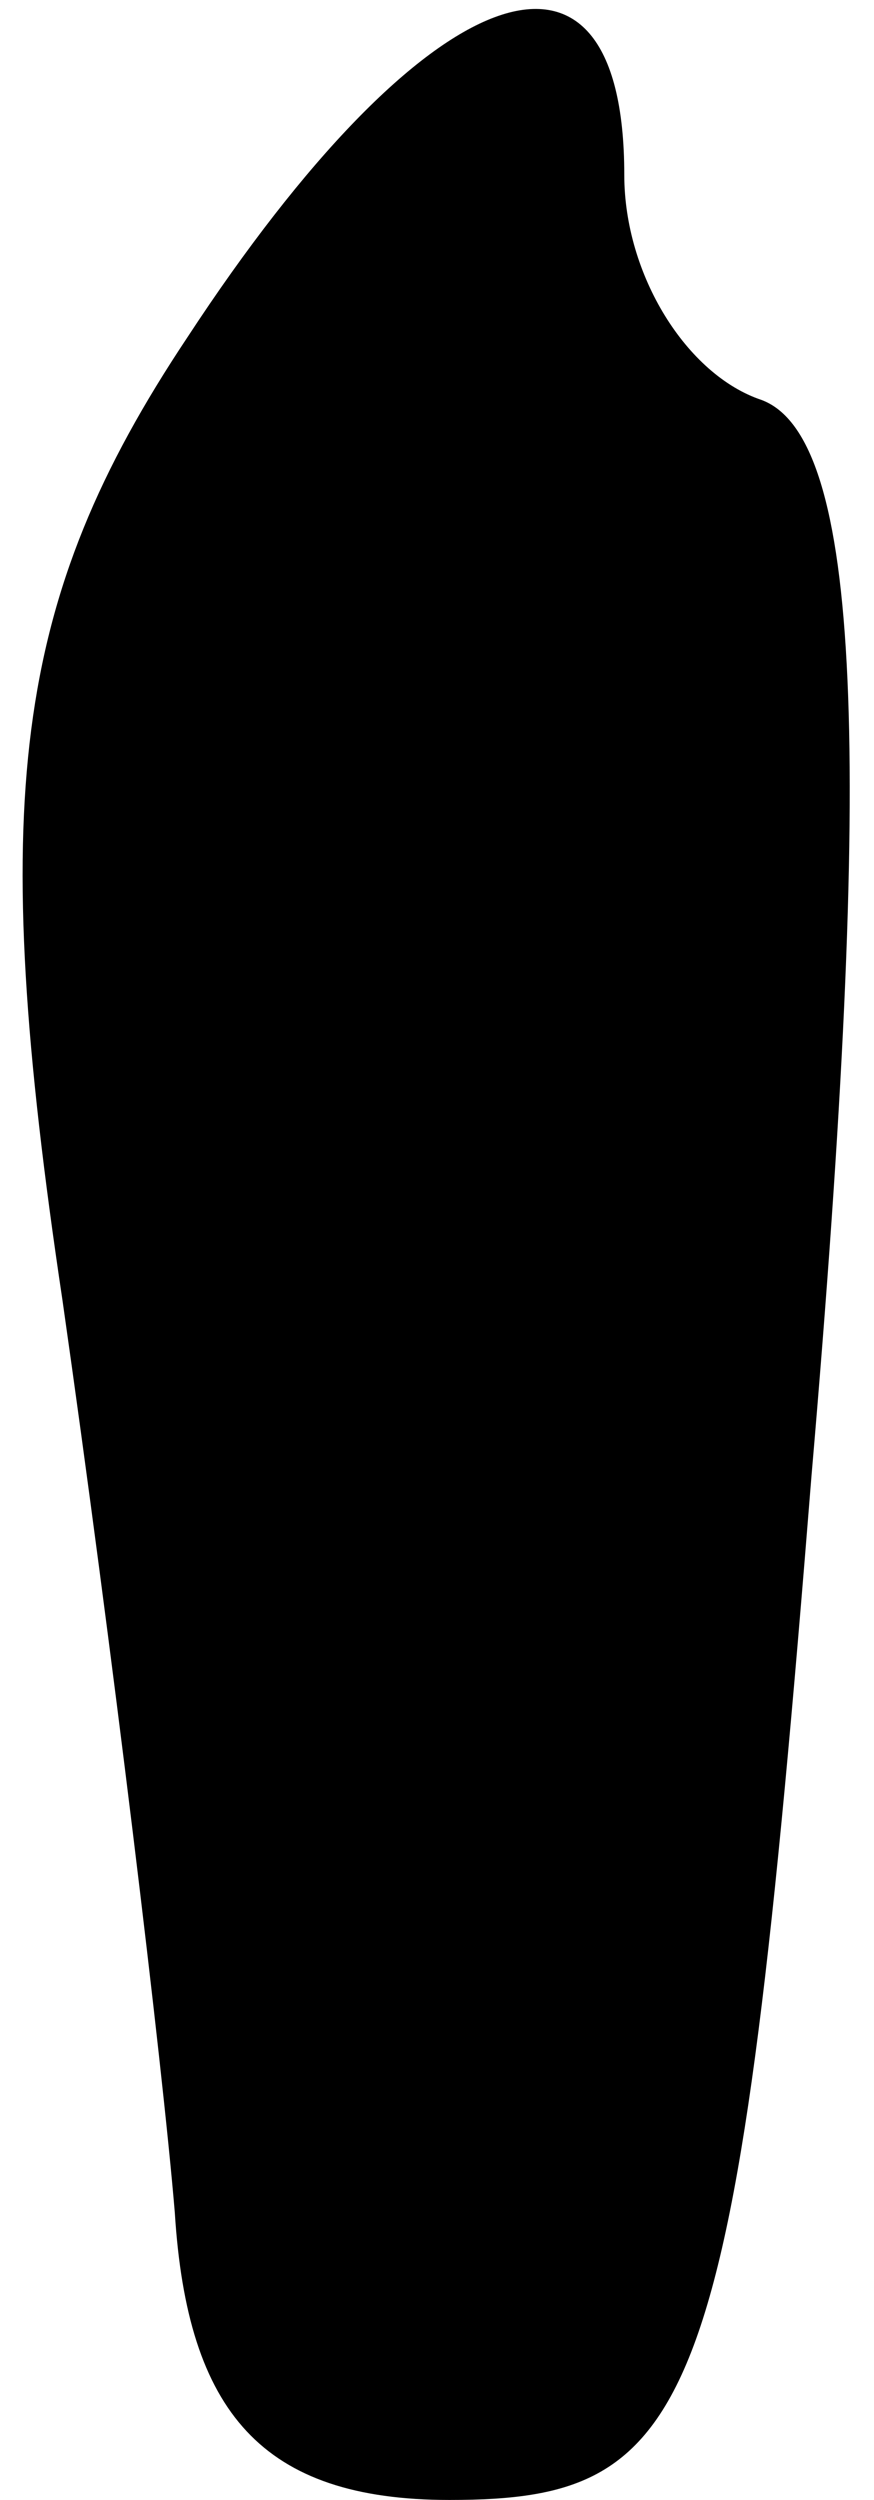 <?xml version="1.0" standalone="no"?>
<!DOCTYPE svg PUBLIC "-//W3C//DTD SVG 20010904//EN"
 "http://www.w3.org/TR/2001/REC-SVG-20010904/DTD/svg10.dtd">
<svg version="1.0" xmlns="http://www.w3.org/2000/svg"
 width="7pt" height="20pt" viewBox="0 0 7 20"
 preserveAspectRatio="xMidYMid meet">
<g transform="translate(0,20) scale(0.1,-0.1)"
fill="#000000" stroke="none">
<path fill="#000000" stroke="none" d="M15 173 c-14 -21 -16 -37 -10 -77 4
-28 8 -61 9 -73 1 -16 7 -23 22 -23 20 0 23 7 29 82 5 58 4 83 -4 86 -6 2 -11
10 -11 18 0 22 -16 16 -35 -13z"/>
</g>
</svg>
